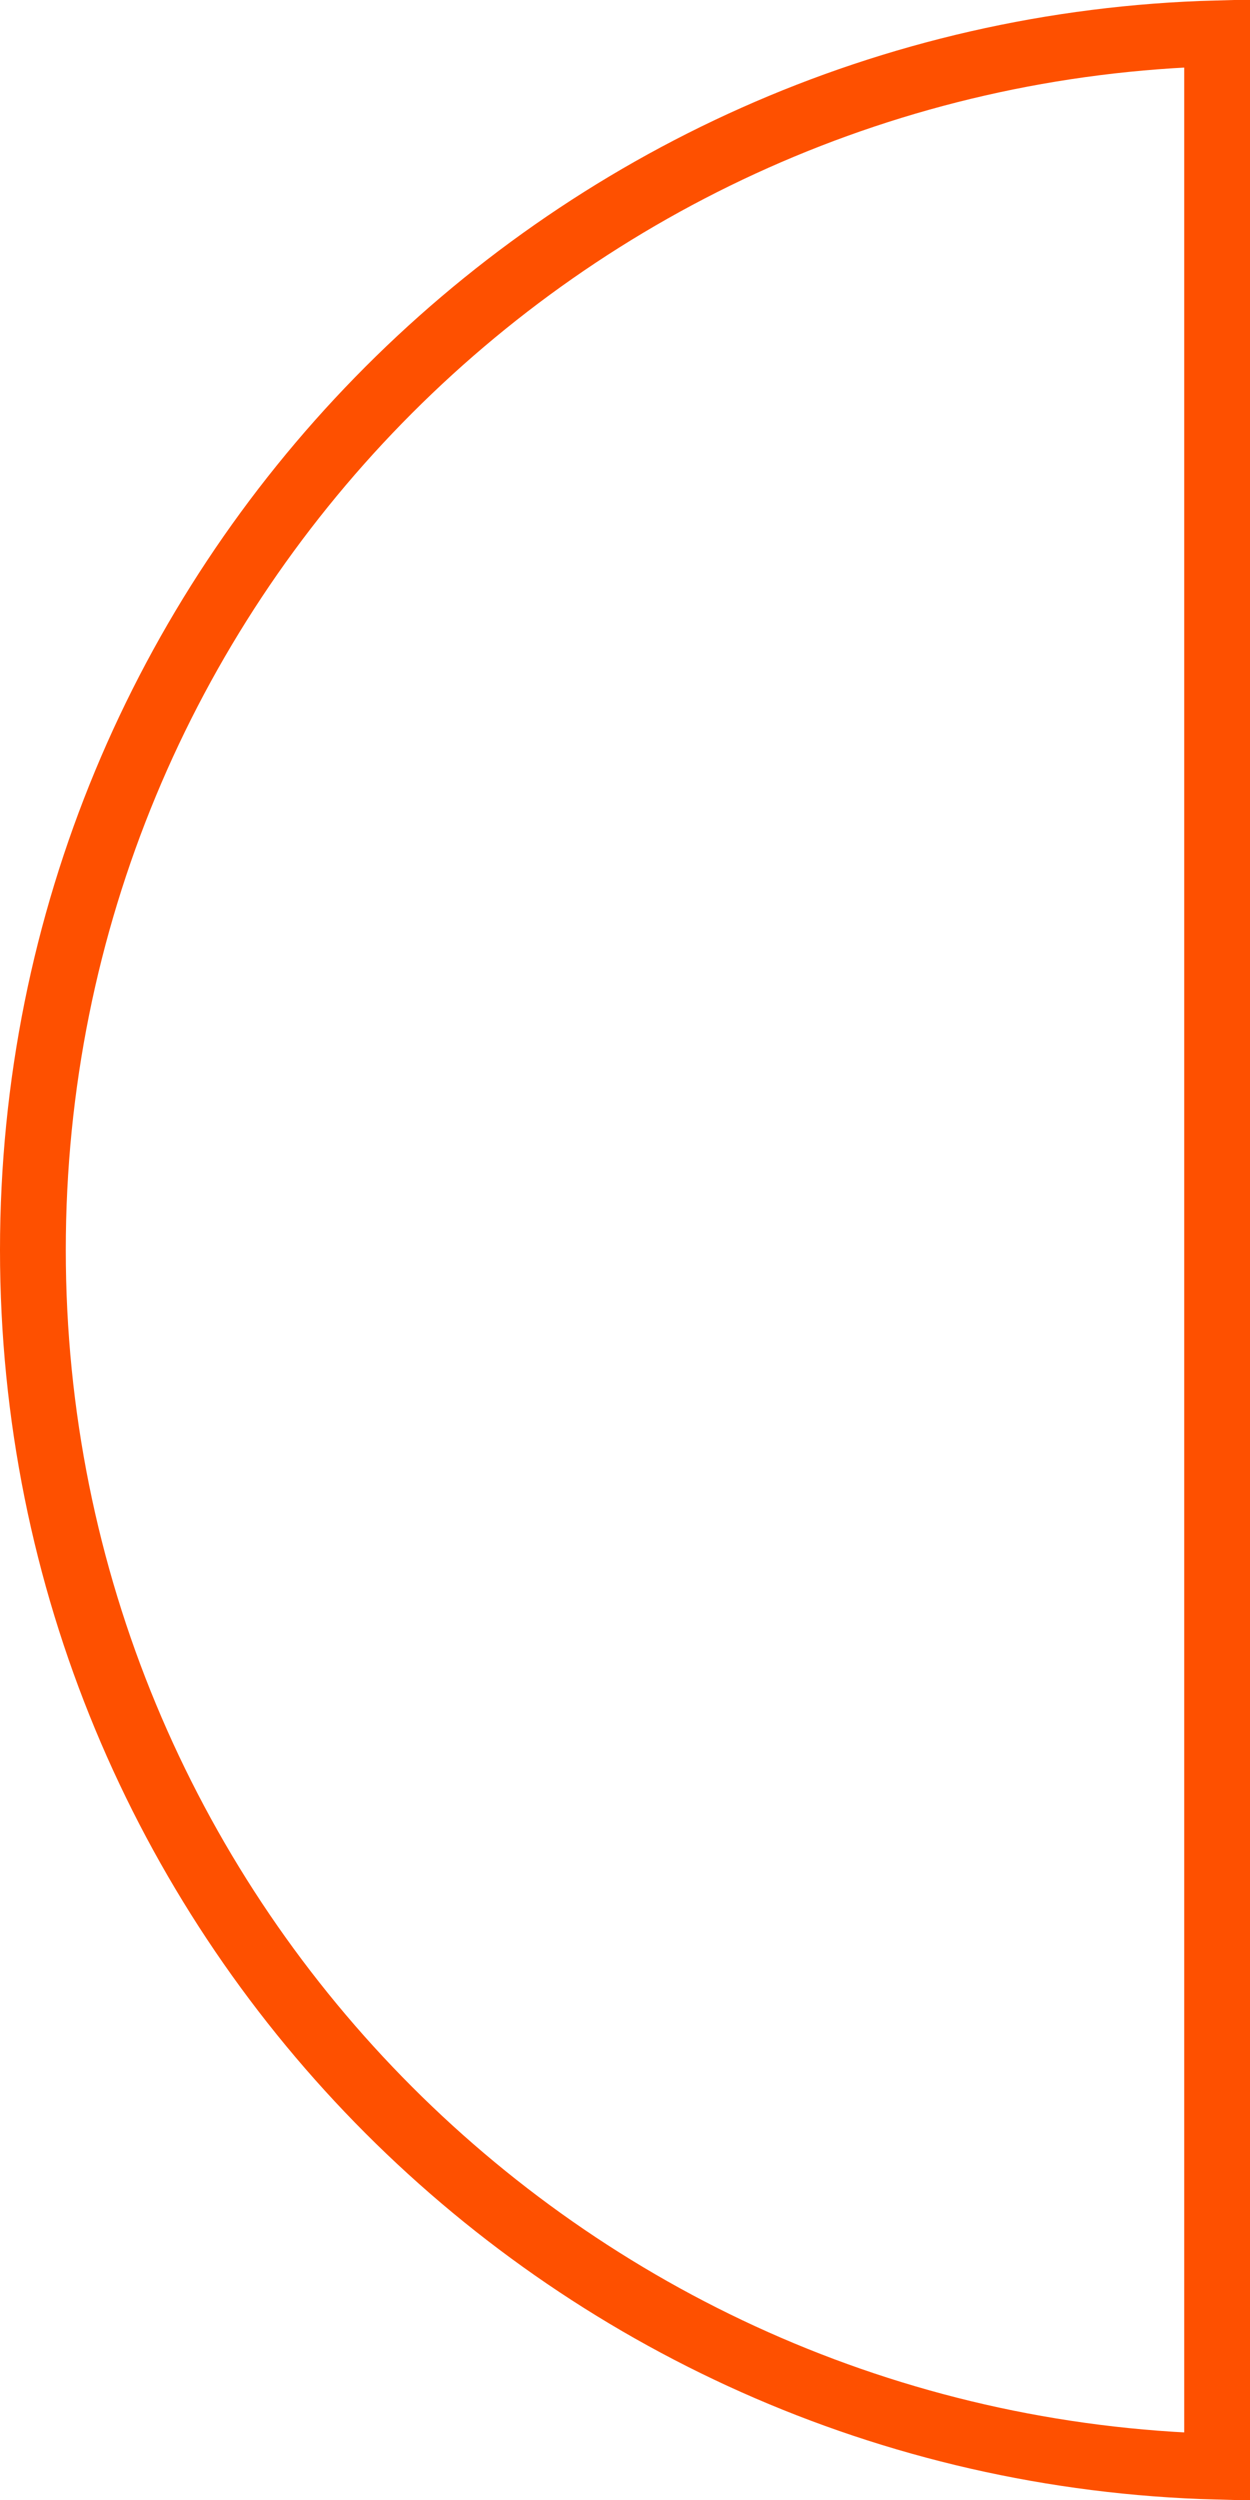 <svg xmlns="http://www.w3.org/2000/svg" width="38" height="76" viewBox="0 0 38 76" fill="none"><path d="M1 38C1 17.899 17.025 1.543 37 1.013L37 74.987C17.025 74.457 1 58.101 1 38Z" stroke="#FE5000" stroke-width="2"/></svg>